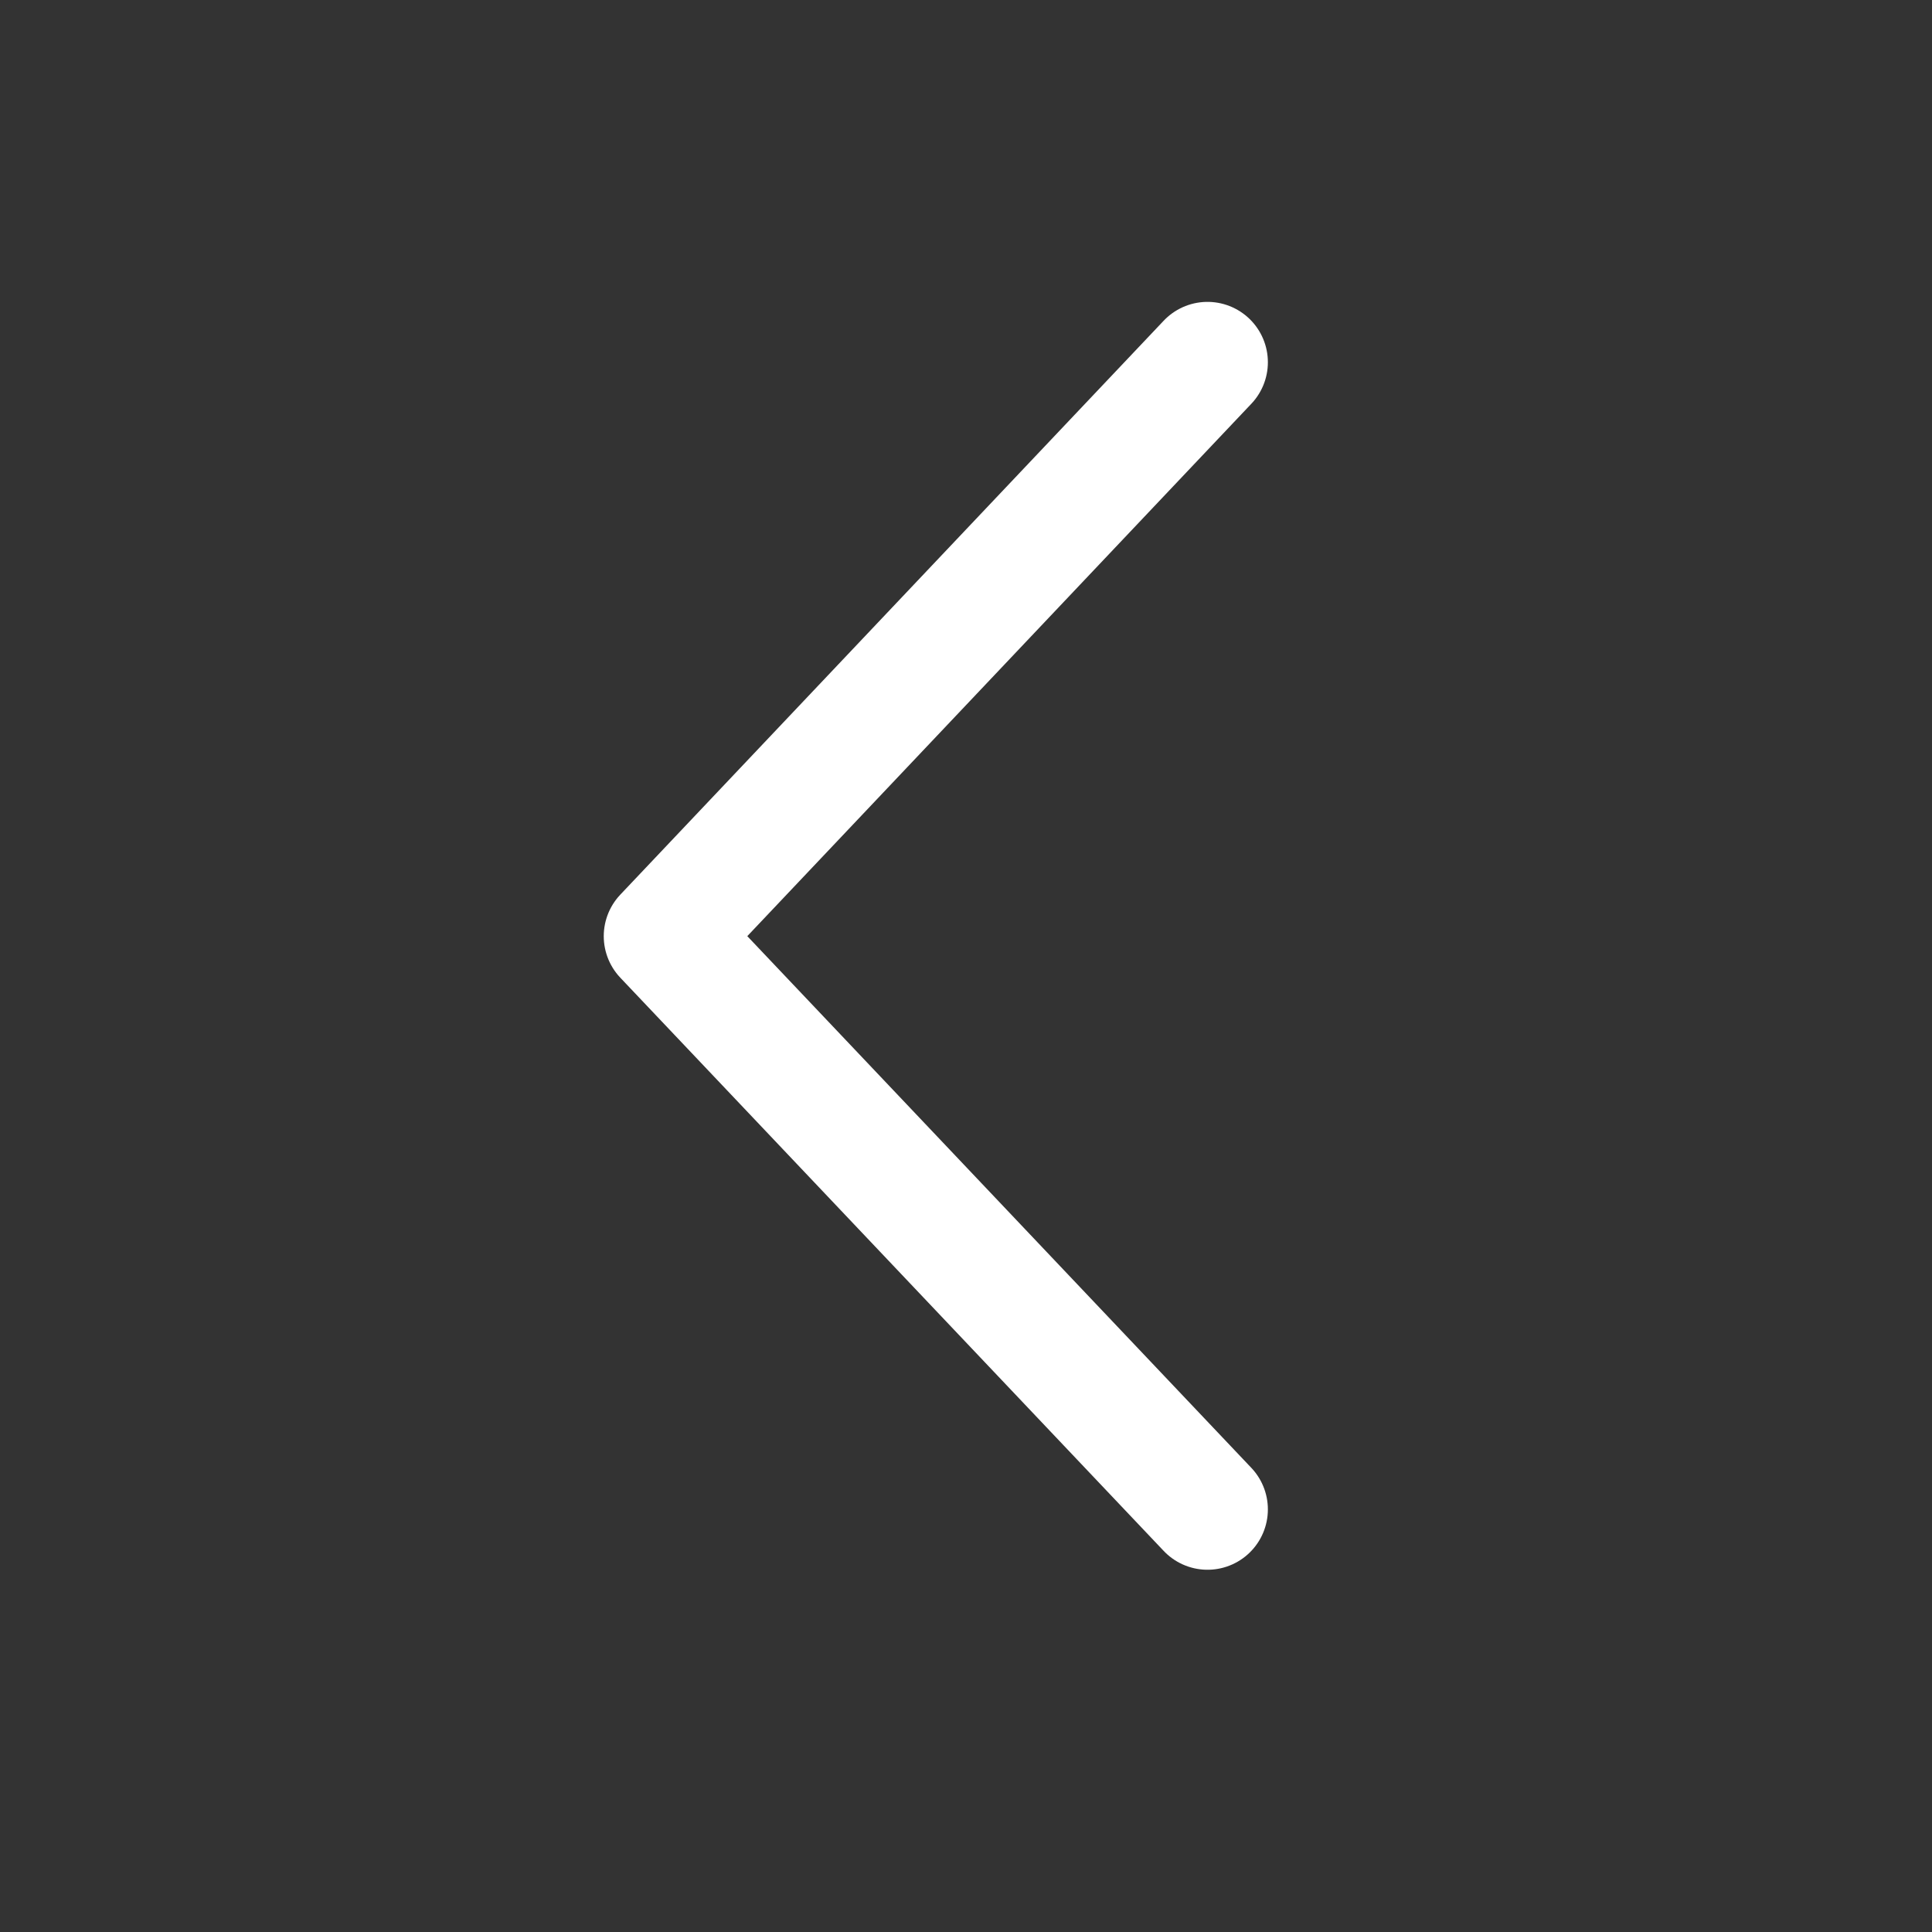 <svg width="32" height="32" viewBox="0 0 32 32" fill="none" xmlns="http://www.w3.org/2000/svg">
<rect x="0" y="0" width="32" height="32" fill="#333333" stroke="none"/>
<path d="M20 25L11 15.506L20 6" stroke="white" stroke-width="2" stroke-linecap="round" stroke-linejoin="round"/>
</svg>
